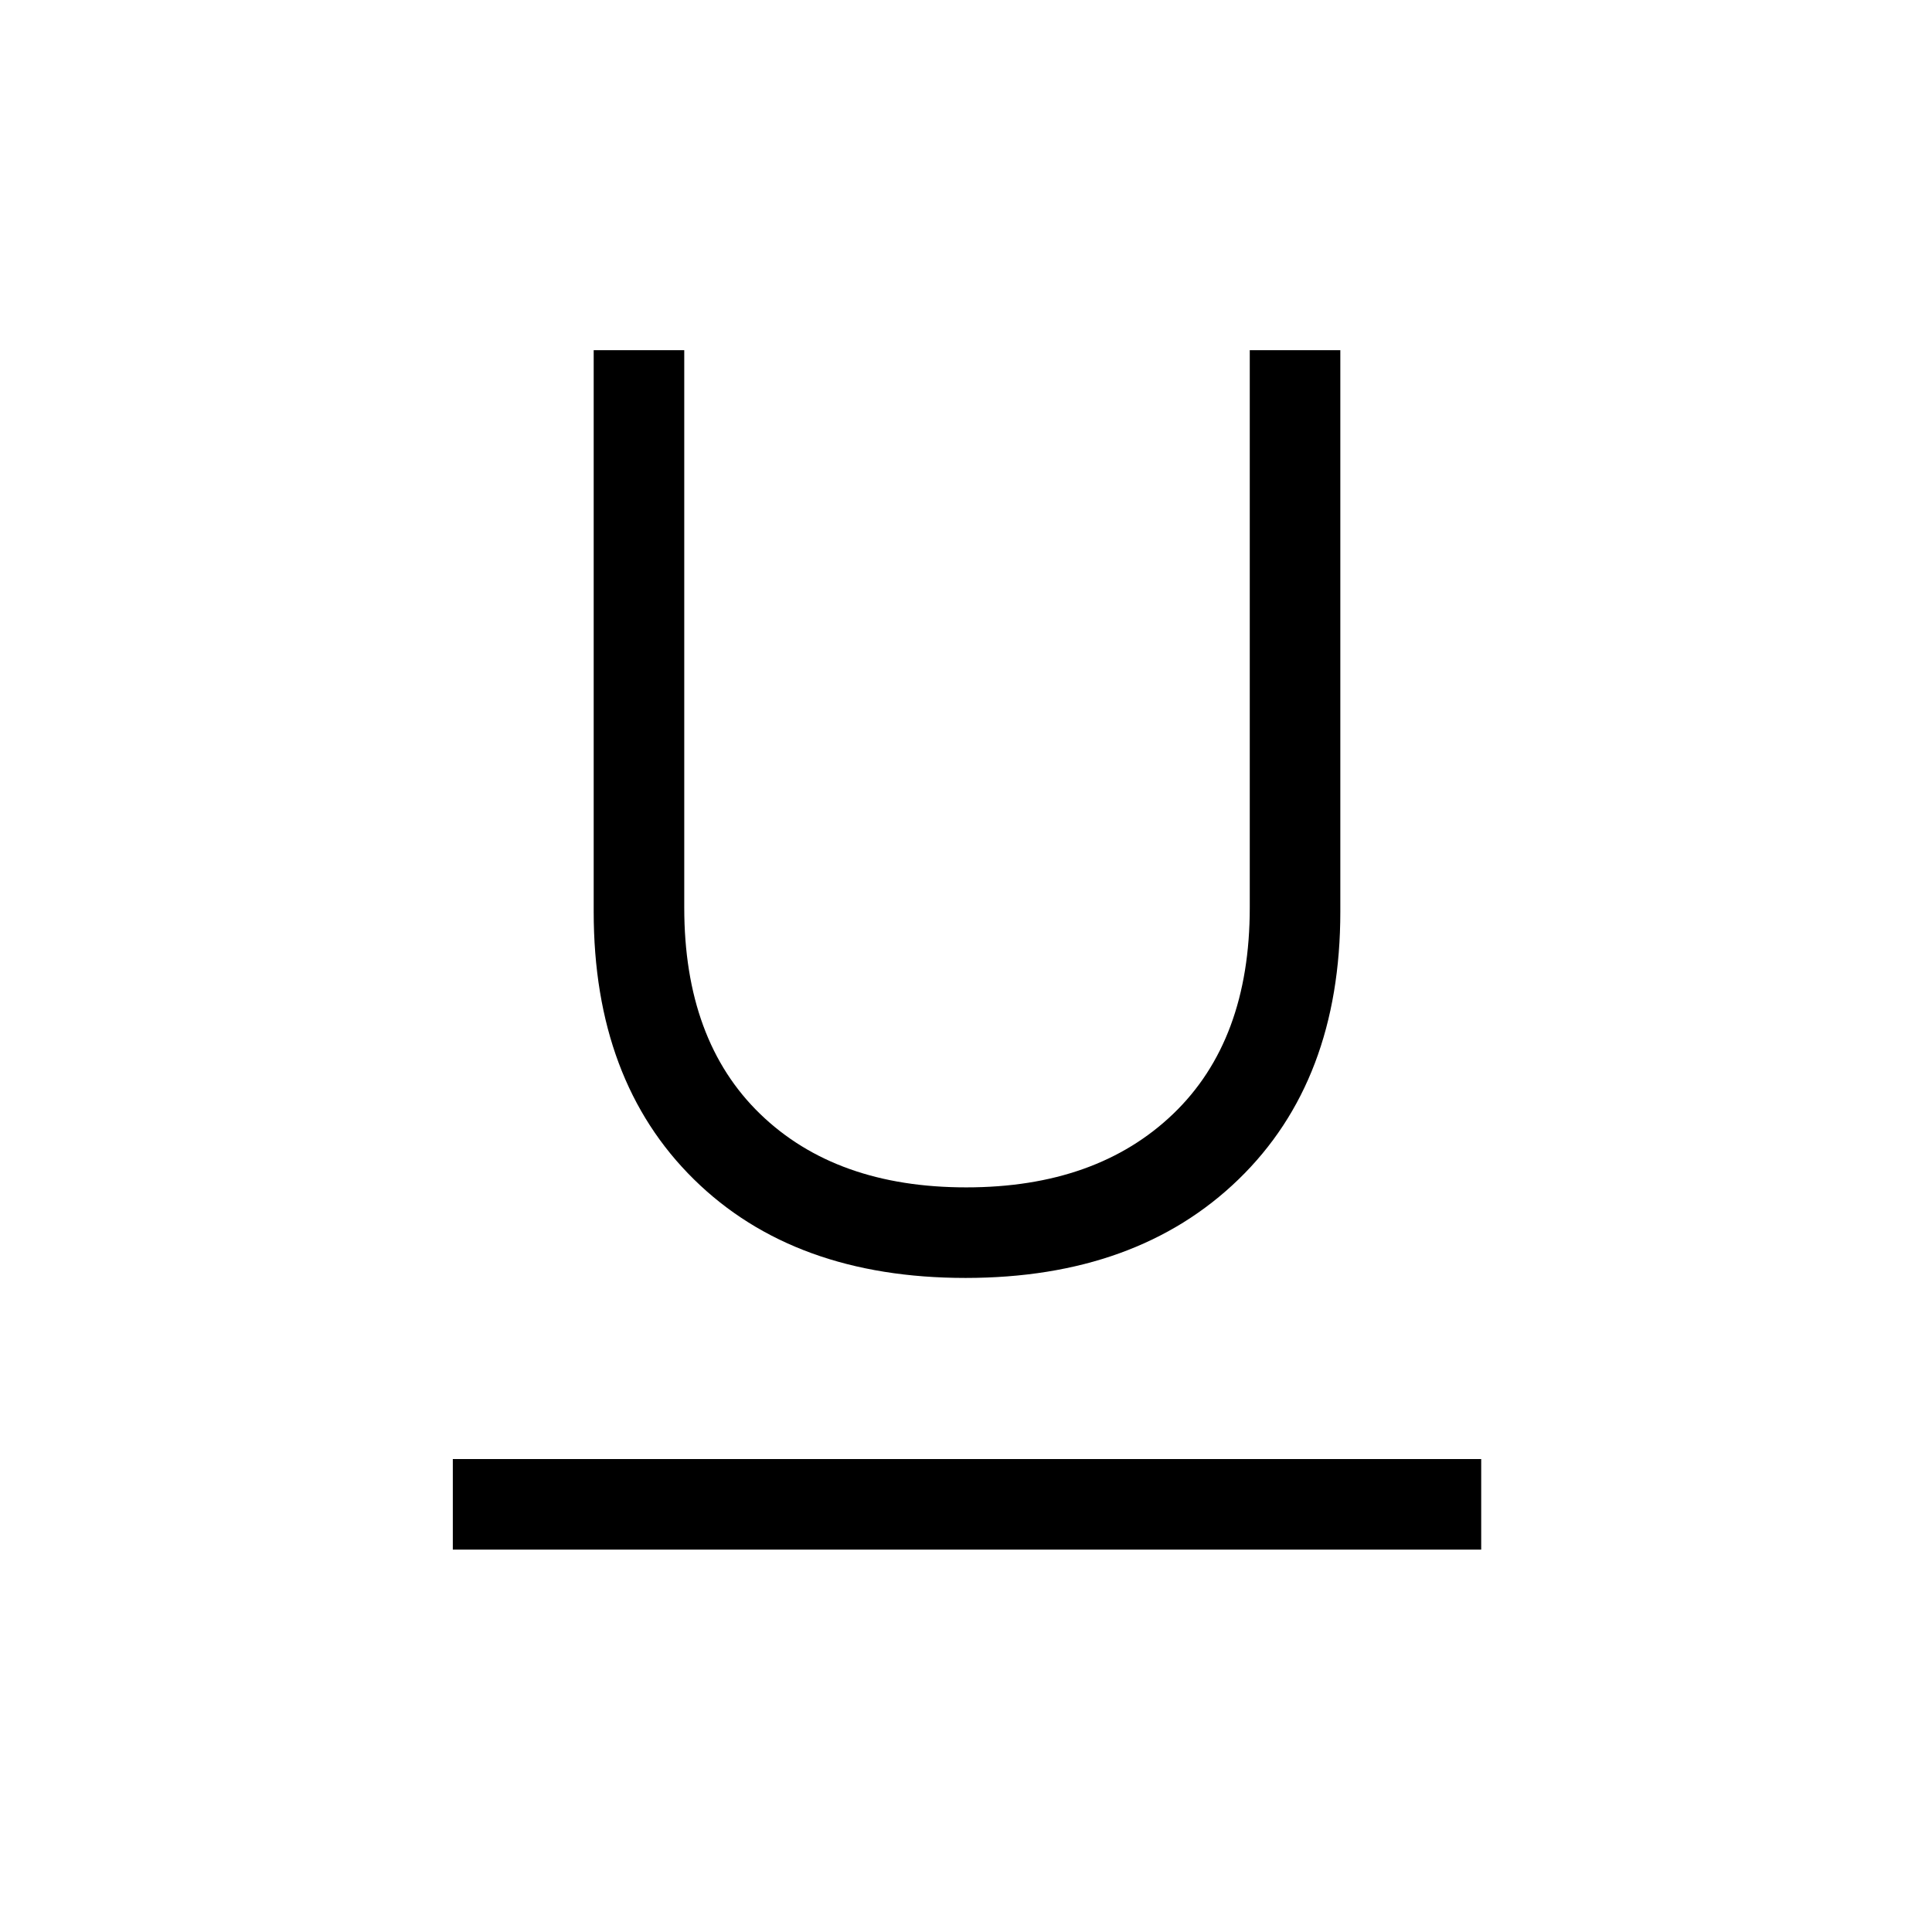 <svg xmlns="http://www.w3.org/2000/svg" height="48" viewBox="0 -960 960 960" width="48"><path d="M225-190v-45h511v45H225Zm254.73-135q-85.15 0-134.94-49Q295-423 295-507v-279h45v277q0 66 37.7 102.5Q415.39-370 480.12-370t102.81-36.5Q621-443 621-509v-277h45v279q0 84-50.56 133-50.57 49-135.71 49Z"/></svg>